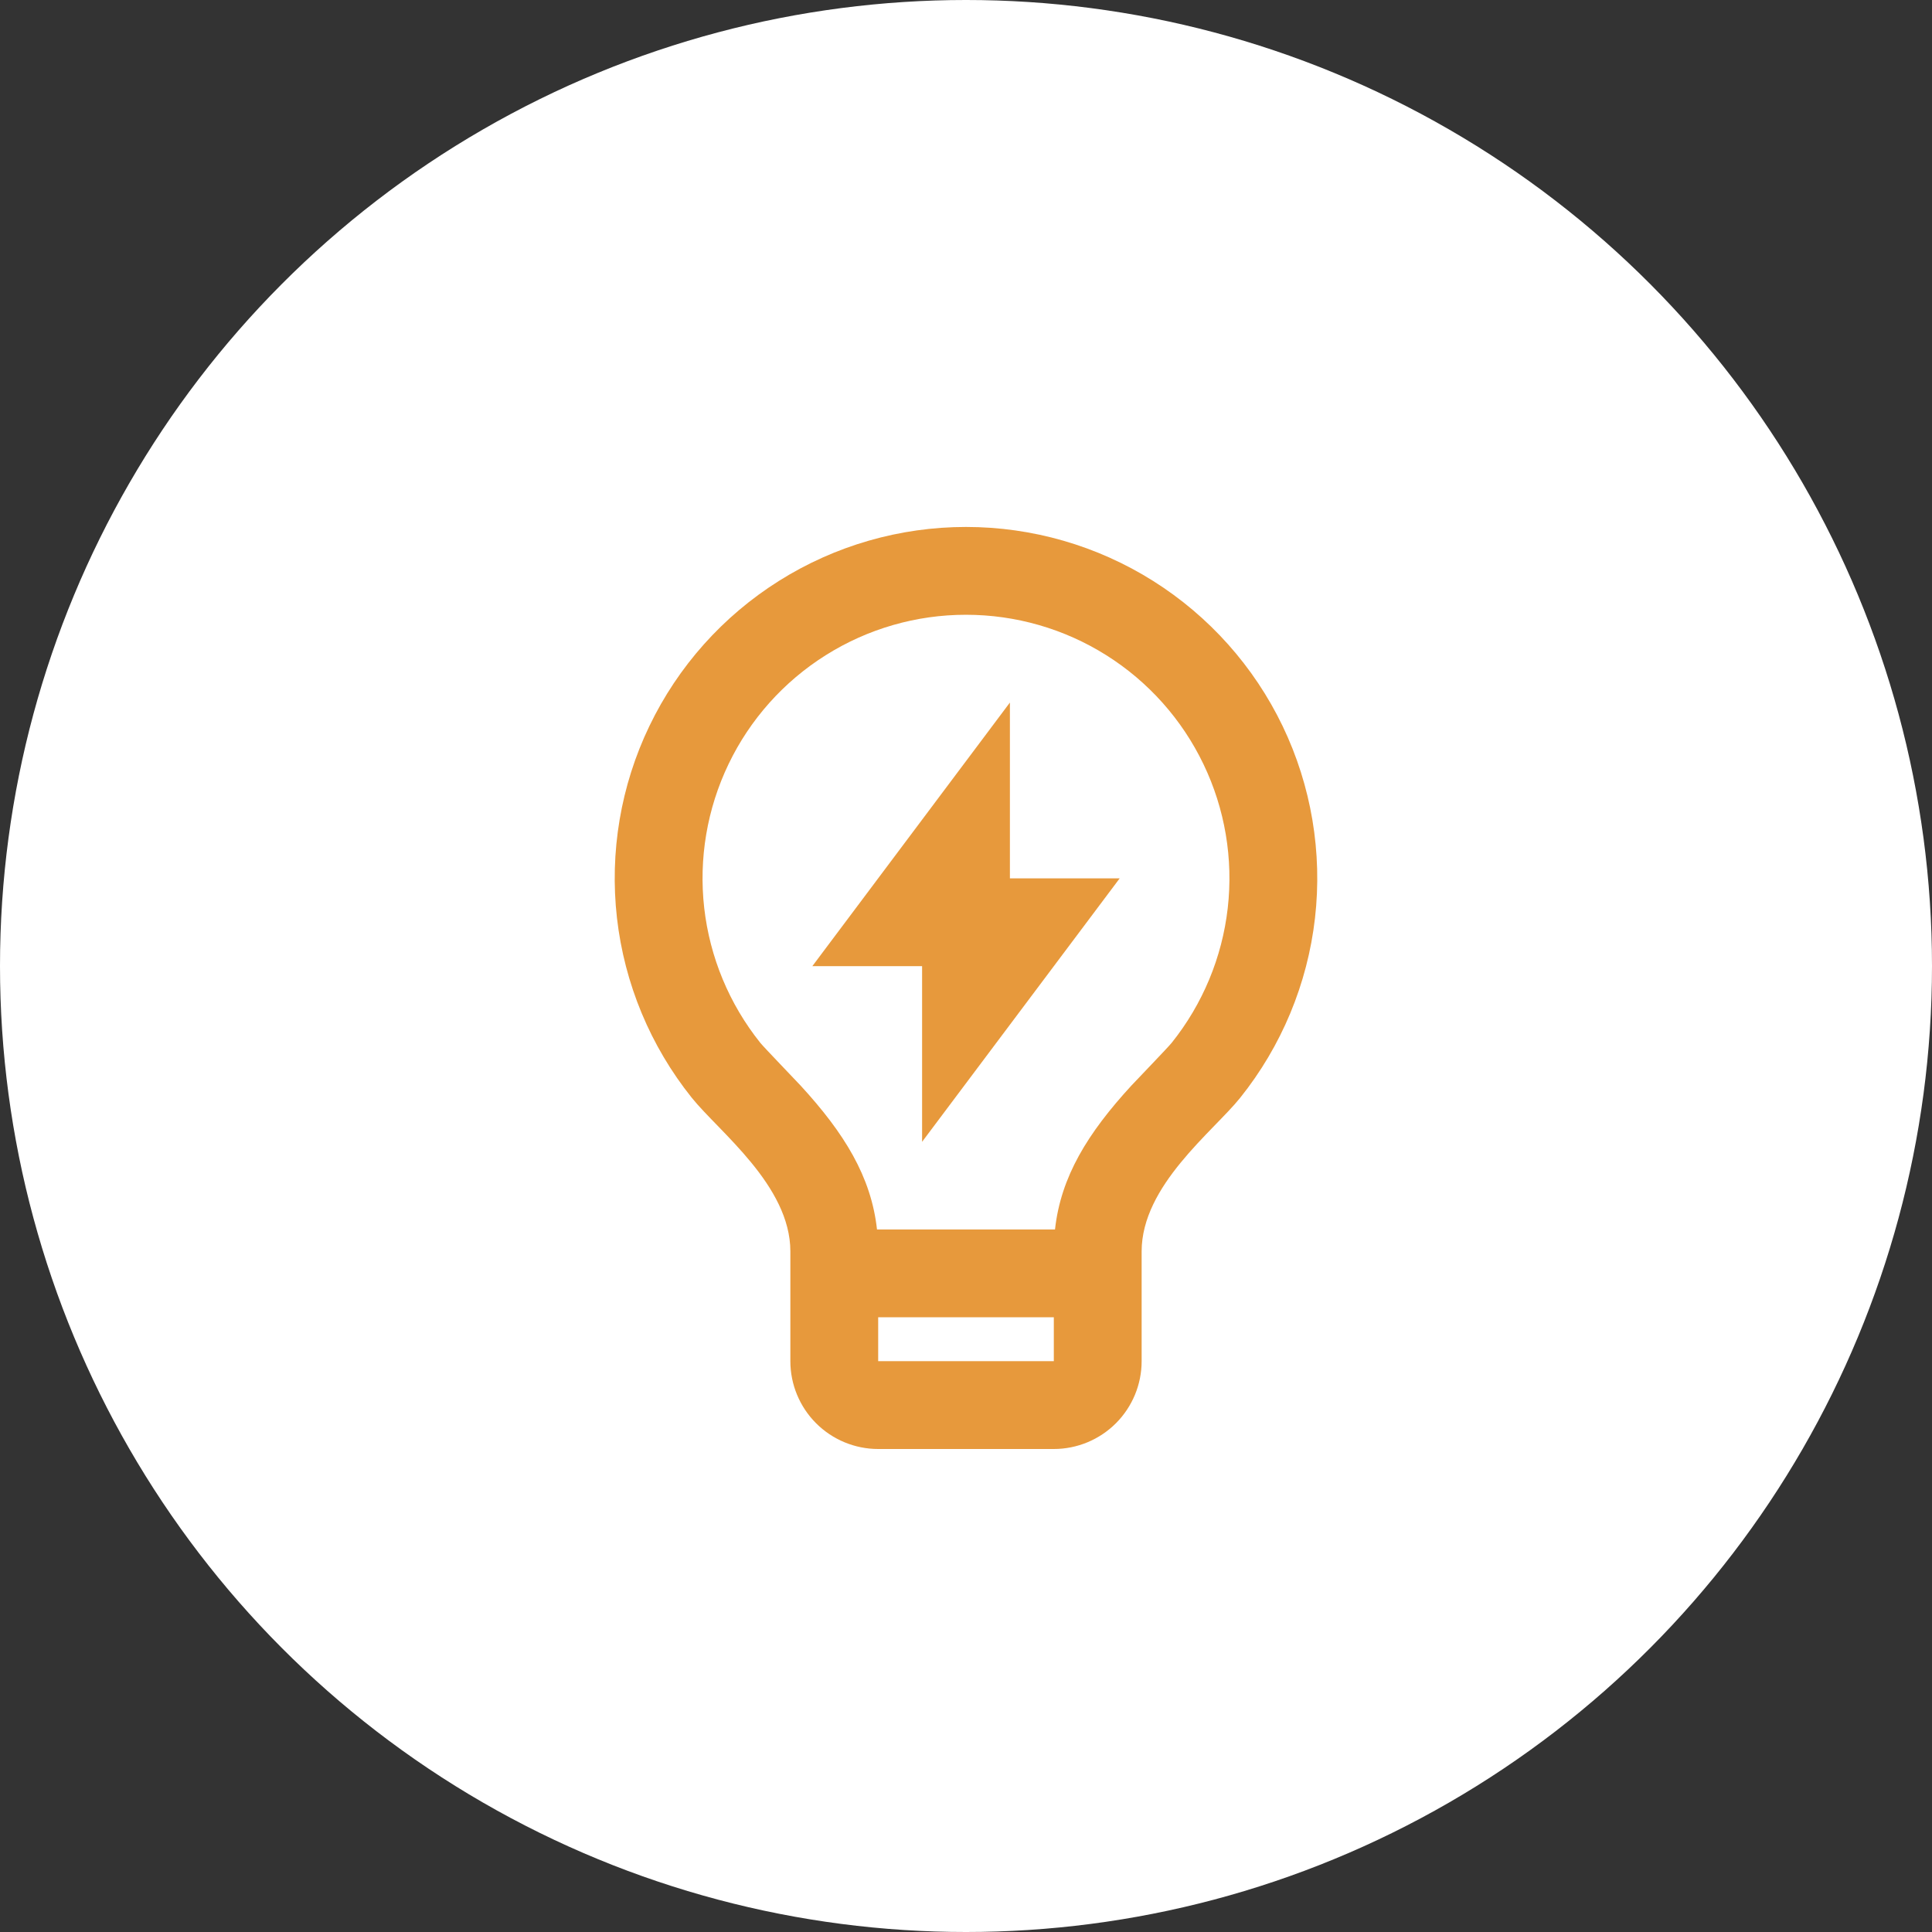 <svg width="44" height="44" viewBox="0 0 44 44" fill="none" xmlns="http://www.w3.org/2000/svg">
<rect x="0" y="0" width="44" height="44" fill="#333333" stroke="none"/>
<circle cx="22" cy="22" r="22" fill="white"/>
<g clip-path="url(#clip0_1574_758)">
<path d="M19.973 28H24.027C24.159 26.798 24.772 25.806 25.767 24.723C25.88 24.601 26.599 23.856 26.684 23.75C27.39 22.868 27.833 21.804 27.961 20.681C28.089 19.558 27.898 18.422 27.408 17.403C26.919 16.384 26.152 15.524 25.195 14.922C24.239 14.32 23.131 14.001 22.001 14.001C20.871 14 19.764 14.319 18.807 14.921C17.85 15.522 17.082 16.382 16.593 17.4C16.103 18.419 15.911 19.555 16.038 20.678C16.166 21.801 16.608 22.865 17.314 23.748C17.4 23.855 18.121 24.601 18.232 24.722C19.228 25.806 19.841 26.798 19.973 28ZM24 30H20V31H24V30ZM15.754 25C14.812 23.823 14.222 22.404 14.051 20.907C13.881 19.409 14.136 17.894 14.789 16.536C15.442 15.177 16.465 14.031 17.741 13.229C19.017 12.426 20.494 12.001 22.001 12.001C23.508 12.001 24.985 12.427 26.261 13.23C27.536 14.033 28.559 15.179 29.212 16.538C29.864 17.897 30.119 19.412 29.948 20.91C29.777 22.407 29.186 23.826 28.244 25.002C27.624 25.774 26 27 26 28.5V31C26 31.53 25.789 32.039 25.414 32.414C25.039 32.789 24.53 33 24 33H20C19.47 33 18.961 32.789 18.586 32.414C18.211 32.039 18 31.53 18 31V28.5C18 27 16.375 25.774 15.754 25ZM23 20.004H25.5L21 26.004V22.004H18.5L23 16V20.005V20.004Z" fill="#E7993C"/>
</g>
<defs>
<clipPath id="clip0_1574_758">
<rect width="24" height="24" fill="white" transform="translate(10 10)"/>
</clipPath>
</defs>
</svg>
